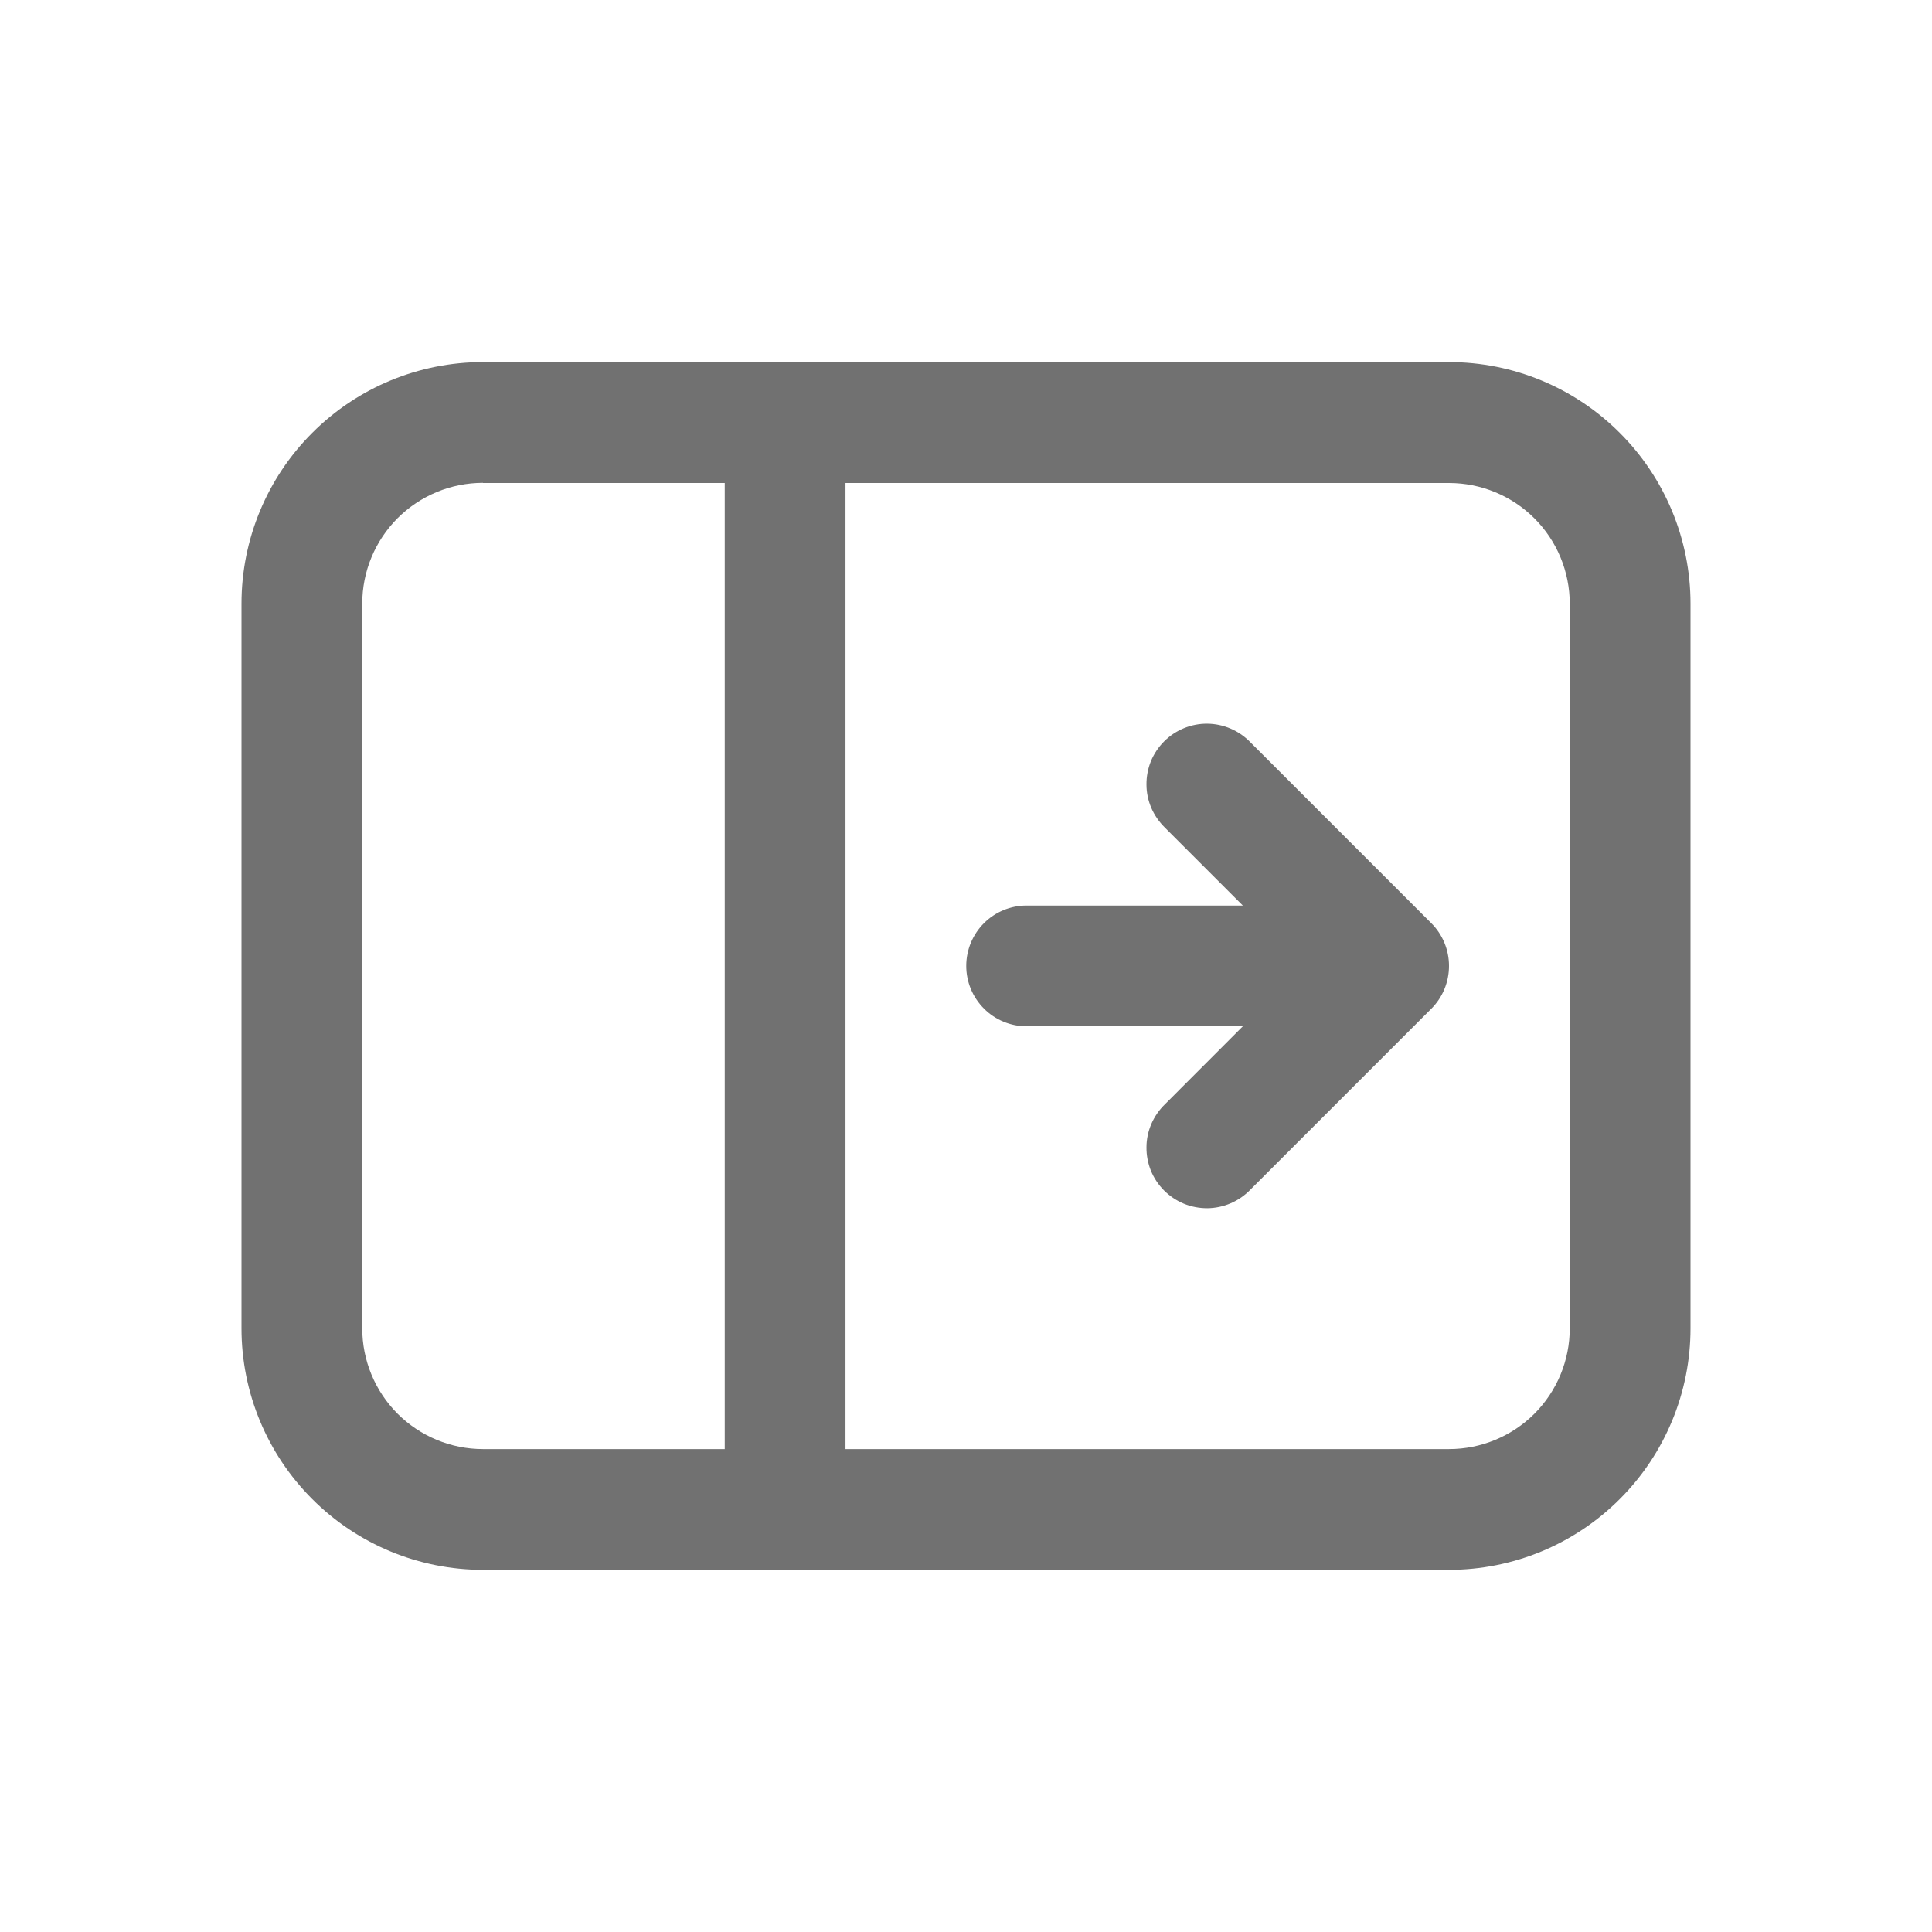 <svg width="24" height="24" viewBox="0 0 24 24" fill="none" xmlns="http://www.w3.org/2000/svg">
<path d="M14.47 13.719L15.439 12.749H12.753C12.554 12.749 12.363 12.67 12.223 12.529C12.082 12.388 12.003 12.198 12.003 11.999C12.003 11.8 12.082 11.609 12.223 11.468C12.363 11.328 12.554 11.249 12.753 11.249H15.439L14.47 10.28C14.399 10.21 14.342 10.128 14.302 10.036C14.263 9.945 14.242 9.846 14.242 9.747C14.241 9.647 14.26 9.548 14.297 9.456C14.335 9.364 14.391 9.28 14.461 9.21C14.532 9.139 14.615 9.084 14.707 9.046C14.8 9.008 14.898 8.989 14.998 8.99C15.098 8.991 15.196 9.012 15.287 9.051C15.379 9.09 15.462 9.148 15.531 9.219L17.781 11.469C17.922 11.61 18 11.801 18 11.999C18 12.198 17.922 12.389 17.781 12.53L15.531 14.78C15.462 14.851 15.379 14.909 15.287 14.948C15.196 14.987 15.098 15.008 14.998 15.009C14.898 15.009 14.8 14.991 14.707 14.953C14.615 14.915 14.532 14.859 14.461 14.789C14.391 14.719 14.335 14.635 14.297 14.543C14.26 14.45 14.241 14.352 14.242 14.252C14.242 14.153 14.263 14.054 14.302 13.963C14.342 13.871 14.399 13.788 14.47 13.719Z" fill="#717171"/>
<path d="M3 7.498C3 6.702 3.316 5.939 3.879 5.377C4.441 4.814 5.204 4.498 6 4.498H18C18.796 4.498 19.559 4.814 20.121 5.377C20.684 5.939 21 6.702 21 7.498V16.501C21 17.297 20.684 18.06 20.121 18.622C19.559 19.185 18.796 19.501 18 19.501H6C5.204 19.501 4.441 19.185 3.879 18.622C3.316 18.06 3 17.297 3 16.501V7.5V7.498ZM6 5.998C5.602 5.998 5.221 6.156 4.939 6.437C4.658 6.719 4.5 7.1 4.5 7.498V16.501C4.5 16.899 4.658 17.28 4.939 17.562C5.221 17.843 5.602 18.001 6 18.001H9.003V6H6V5.998ZM10.503 5.998V18.001H18C18.398 18.001 18.779 17.843 19.061 17.562C19.342 17.28 19.5 16.899 19.5 16.501V7.5C19.5 7.102 19.342 6.72 19.061 6.439C18.779 6.158 18.398 6 18 6H10.503V5.998Z" fill="#717171"/>
</svg>
